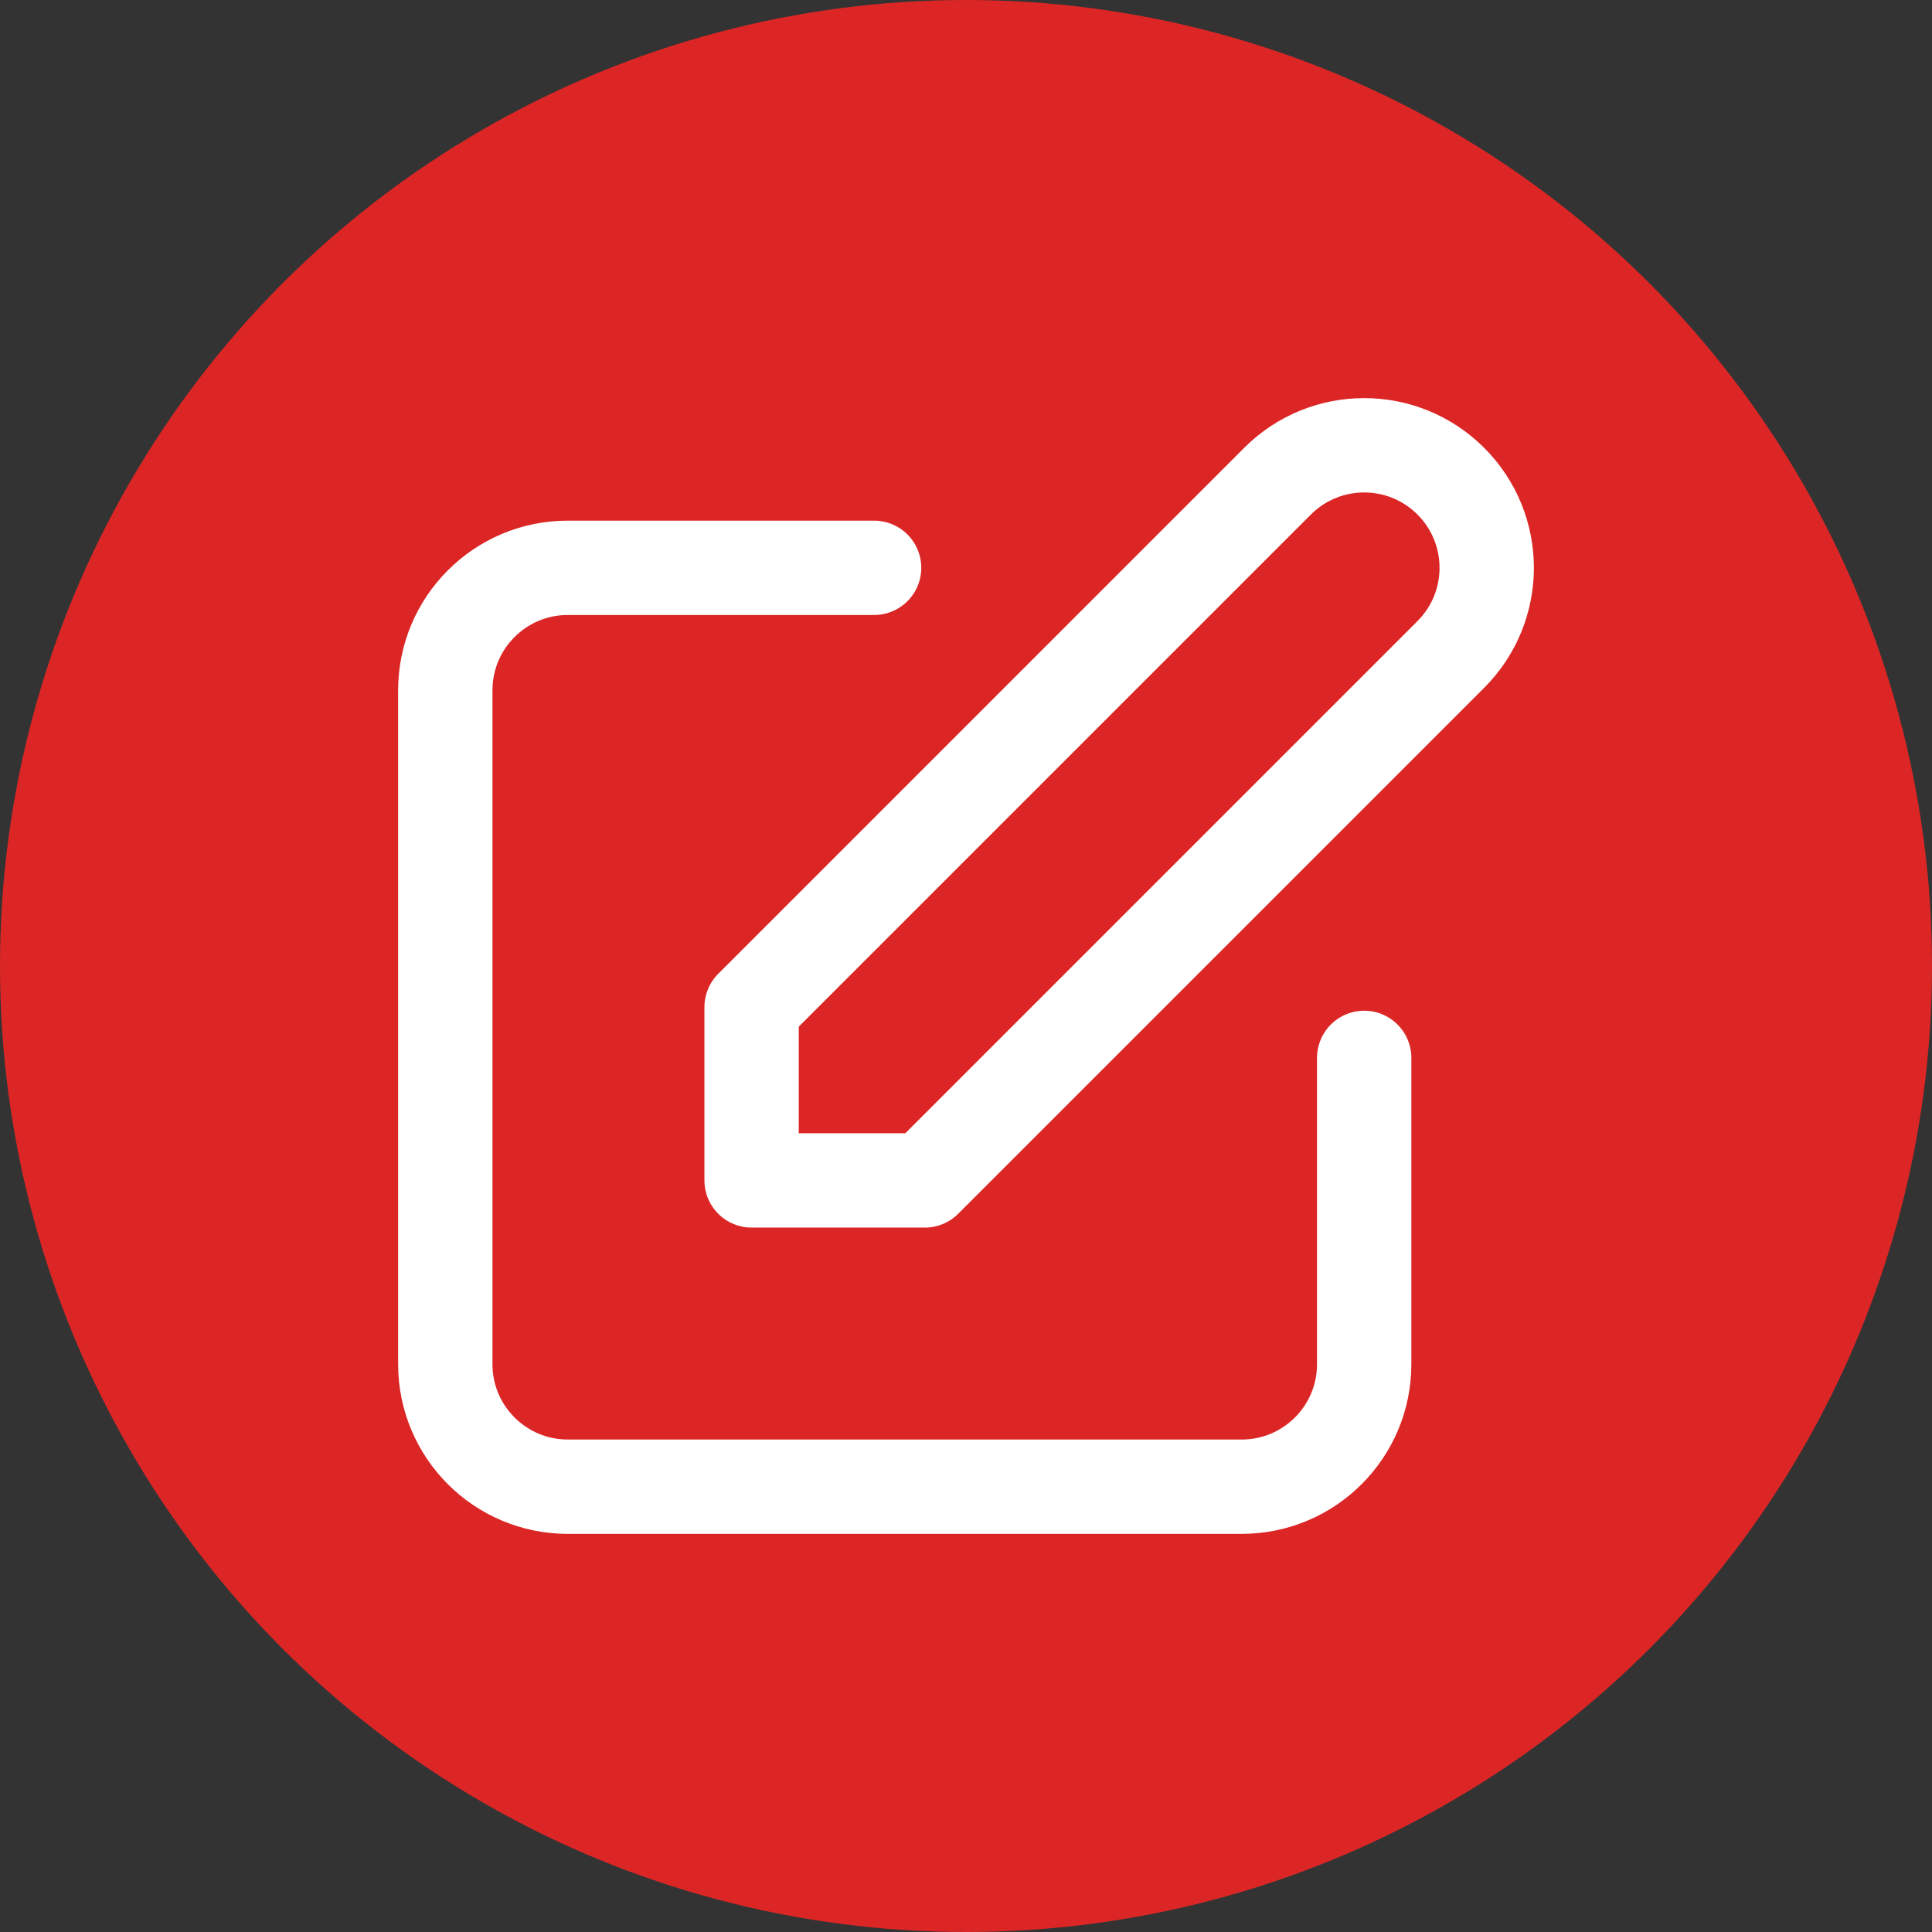 <svg width="512" height="512" viewBox="0 0 512 512" fill="none" xmlns="http://www.w3.org/2000/svg">
<rect x="0" y="0" width="512" height="512" fill="#333333" stroke="none"/>
<circle cx="256" cy="256" r="256" fill="#DC2626"/>
<path d="M231.648 150.476H150.476C132.544 150.476 118.007 165.013 118.007 182.945V361.523C118.007 379.456 132.544 393.992 150.476 393.992H329.055C346.987 393.992 361.523 379.456 361.523 361.523V280.351M338.565 127.517C351.244 114.837 371.803 114.837 384.482 127.517C397.163 140.197 397.163 160.755 384.482 173.435L245.097 312.82H199.179V266.903L338.565 127.517Z" stroke="white" stroke-width="25" stroke-linecap="round" stroke-linejoin="round"/>
</svg>
